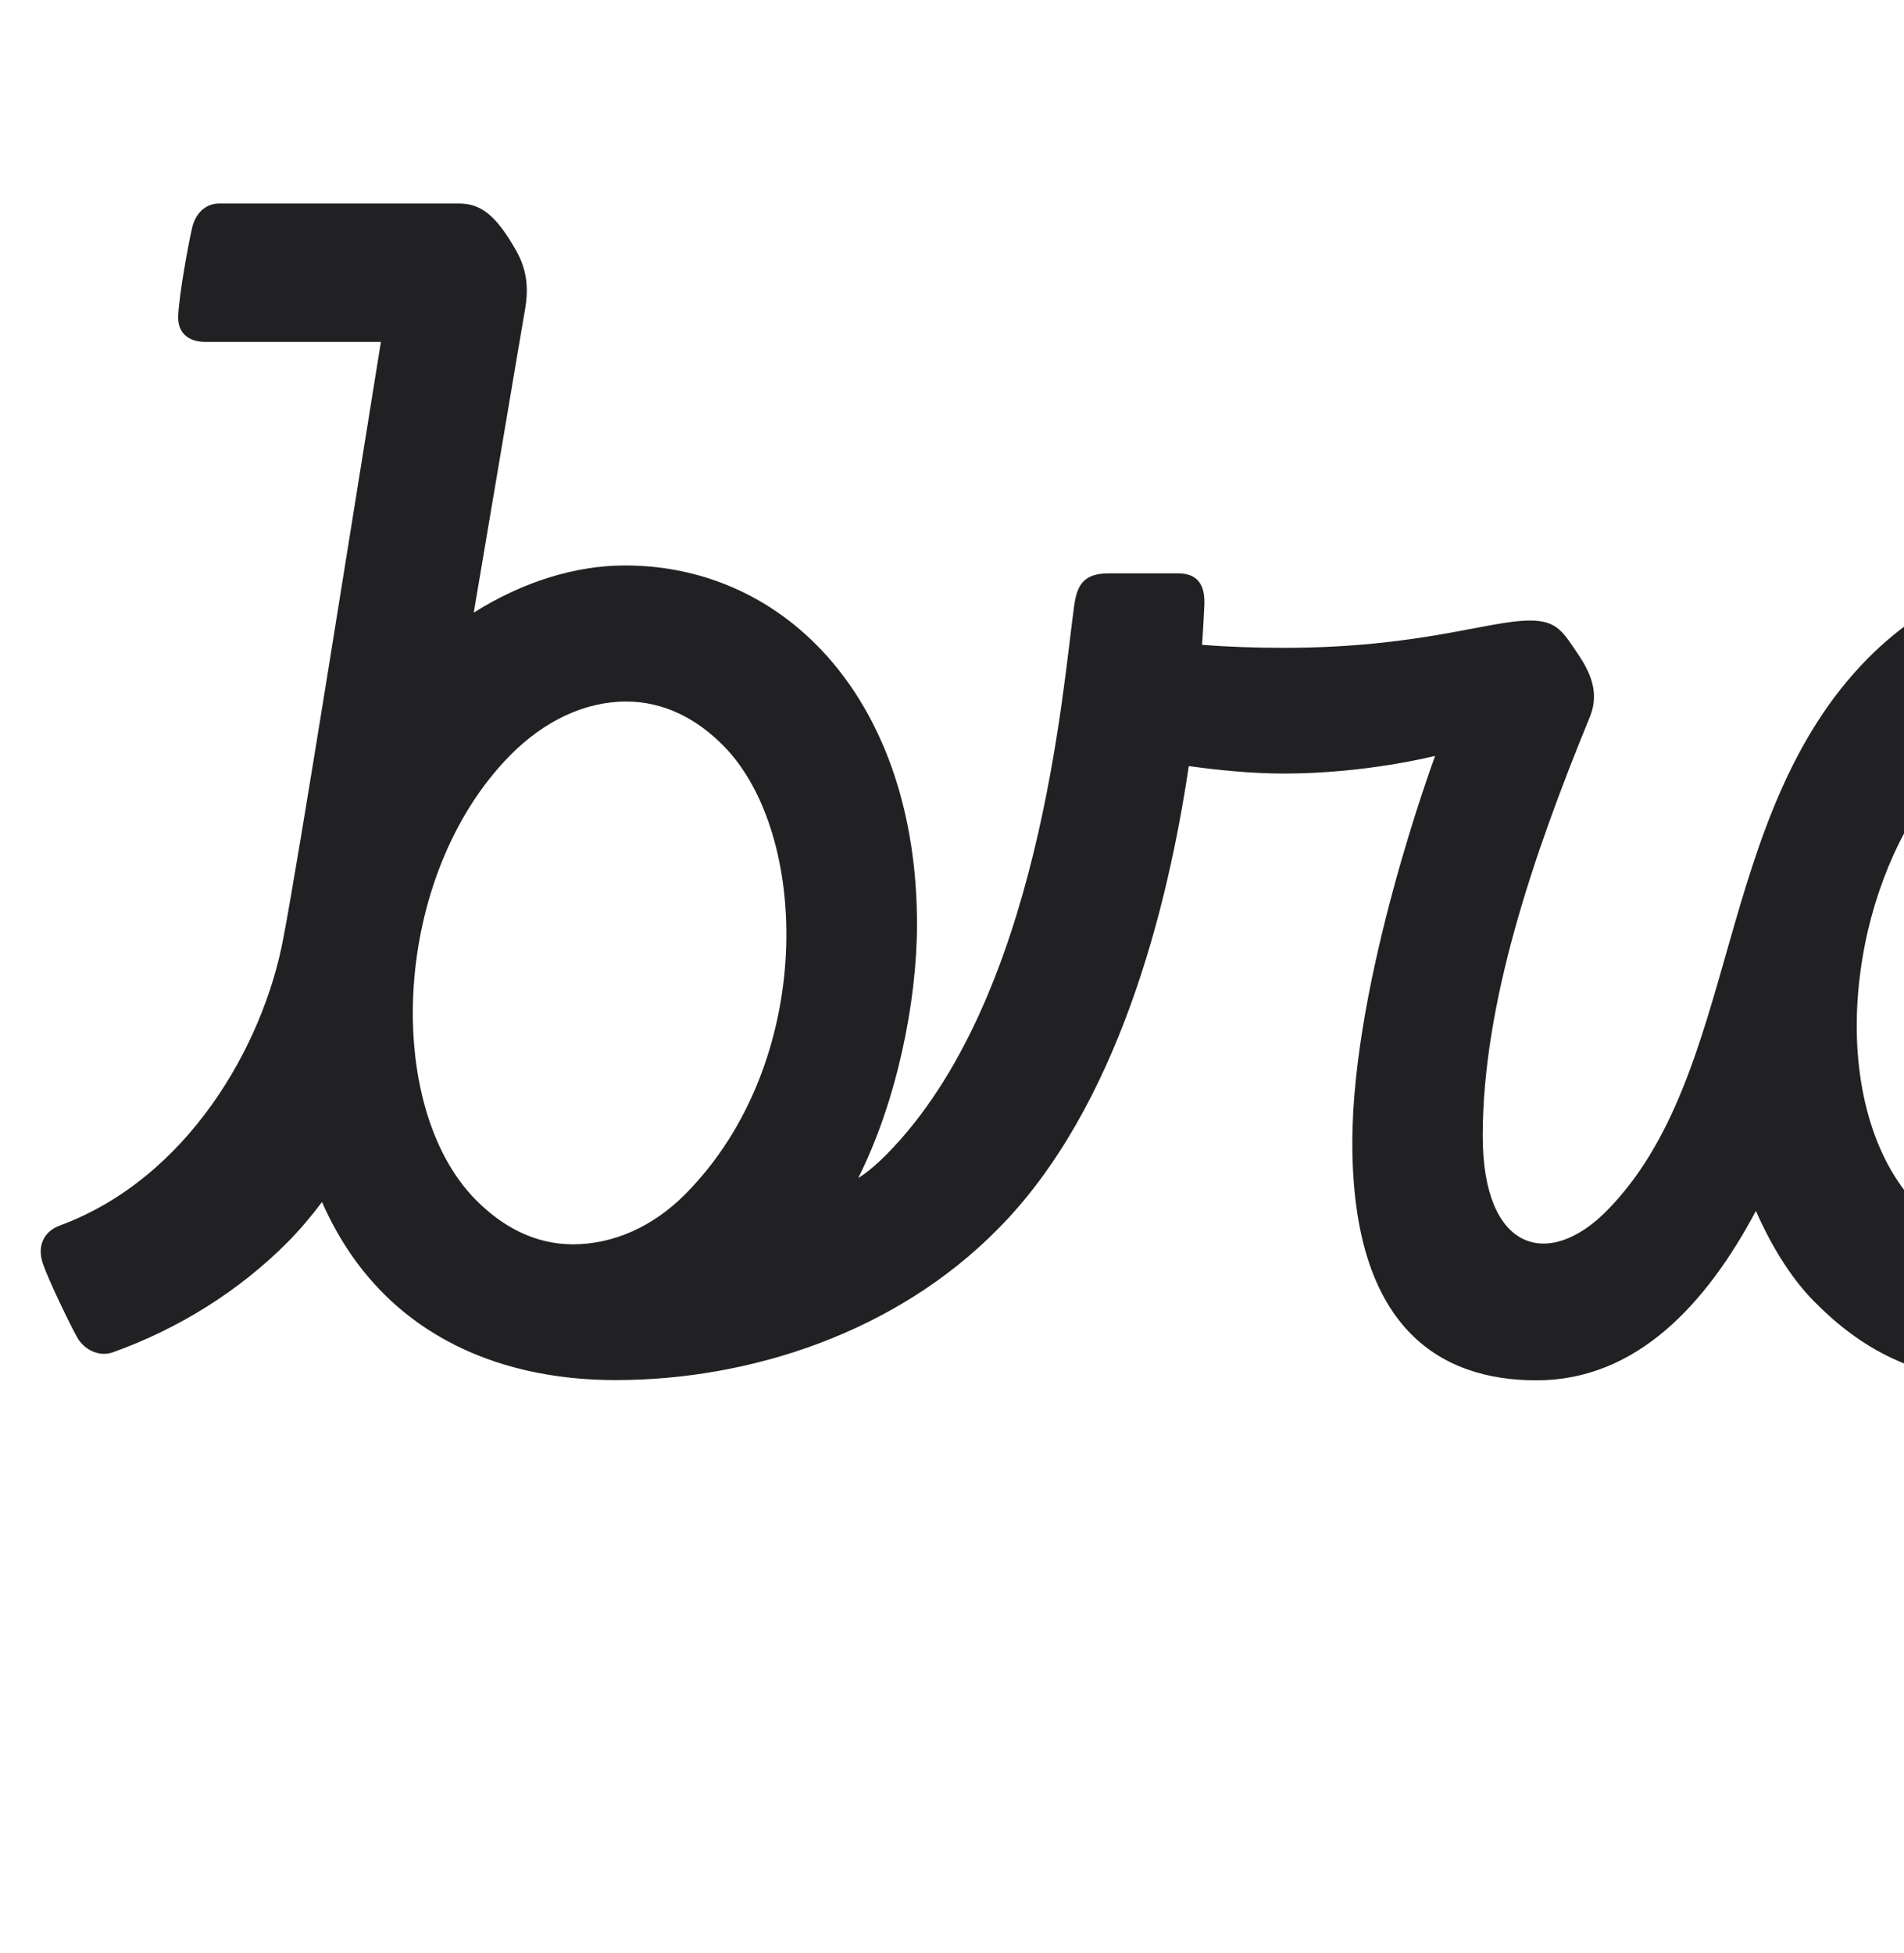 <svg width="39" height="40" viewBox="0 0 39 40" fill="none" xmlns="http://www.w3.org/2000/svg">
<g clip-path="url(#clip0_1783_28046)">
<path d="M68.779 15.52C70.787 13.485 73.013 14.084 73.013 16.058C73.013 17.984 70.732 20.064 67.982 21.675C67.715 21.828 67.399 22.007 67.08 22.165C66.973 21.681 66.913 21.144 66.913 20.545C66.913 18.9 67.603 16.712 68.779 15.52ZM58.065 36.293C55.396 38.996 51.986 35.55 55.965 31.519C56.866 30.606 58.345 29.601 59.884 28.685C60.76 30.89 60.065 34.258 58.065 36.293ZM41.069 25.47C39.022 25.47 37.697 22.984 38.106 19.913C38.508 16.843 40.494 14.357 42.539 14.357C44.432 14.357 45.707 16.492 45.562 19.248C45.509 19.646 45.463 20.03 45.424 20.4C44.886 23.237 43.001 25.47 41.069 25.47ZM14.046 24.448C13.378 25.125 12.562 25.484 11.735 25.484C10.963 25.484 10.295 25.13 9.743 24.571C7.849 22.652 8.014 17.945 10.446 15.473C11.136 14.774 11.968 14.368 12.826 14.368C13.592 14.368 14.266 14.713 14.818 15.273C16.601 17.079 16.706 21.753 14.046 24.448ZM77.393 25.453C77.393 25.453 76.635 24.378 76.401 24.072C76.242 23.872 76.044 23.627 75.522 23.989C74.371 24.771 73.074 25.486 71.474 25.486C70.254 25.486 69.185 25.172 68.391 24.49C68.724 24.337 69.073 24.167 69.43 23.975C71.318 22.939 72.892 21.625 73.651 20.857C77.325 17.135 76.173 11.584 71.697 11.584C67.468 11.584 64.126 15.76 64.126 20.398C64.126 21.096 64.209 22.093 64.506 23.154C64.255 23.276 62.582 24.097 60.573 25.219C58.685 23.783 55.74 24.429 55.74 24.429C58.474 20.498 62.59 14.357 62.939 13.85C63.189 13.488 63.151 13.129 62.909 12.561C62.599 11.879 62.288 11.754 61.862 11.754H53.316C53.036 11.754 52.816 11.885 52.734 12.208C52.657 12.522 52.475 13.619 52.445 13.995C52.407 14.371 52.755 14.602 53.118 14.602H59.309L53.709 22.717C53.671 22.747 53.632 22.786 53.602 22.839C52.791 24.028 51.541 25.695 50.041 25.695C49.109 25.695 47.958 25.019 47.958 22.808C47.958 20.643 48.821 16.069 49.45 12.505C49.519 12.121 49.389 11.745 48.782 11.745H47.268C46.919 11.745 46.721 11.96 46.669 12.261C46.578 12.806 46.488 13.343 46.397 13.858C45.647 12.408 44.449 11.587 42.715 11.587C41.107 11.587 39.541 12.194 38.26 13.483C35.062 16.723 35.669 22.004 32.91 24.799C31.72 26.004 30.371 25.637 30.371 23.265C30.371 20.556 31.393 17.539 32.569 14.674C32.773 14.168 32.553 13.744 32.336 13.416C32.025 12.957 31.904 12.709 31.344 12.709C30.473 12.709 29.08 13.268 26.29 13.268C25.7 13.268 25.131 13.246 24.622 13.207C24.653 12.784 24.661 12.5 24.669 12.394C24.686 11.996 24.548 11.743 24.131 11.743H22.707C22.191 11.743 22.064 11.988 22.004 12.394C21.762 14.12 21.3 20.462 18.162 23.641C17.799 24.008 17.58 24.125 17.58 24.125C18.36 22.575 18.783 20.54 18.783 18.928C18.783 14.39 16.131 11.581 12.804 11.581C11.787 11.581 10.713 11.913 9.704 12.547C10.174 9.783 10.605 7.197 10.757 6.323C10.886 5.585 10.619 5.201 10.43 4.895C10.108 4.391 9.825 4.168 9.402 4.168H4.491C4.211 4.168 3.999 4.368 3.931 4.683C3.848 5.05 3.672 6.019 3.65 6.465C3.634 6.857 3.9 7.002 4.211 7.002H7.802C7.225 10.571 6.135 17.488 5.802 19.223C5.387 21.433 3.832 24.142 1.218 25.102C0.892 25.225 0.757 25.525 0.878 25.879C0.999 26.233 1.447 27.154 1.581 27.391C1.719 27.636 2.021 27.797 2.309 27.697C3.667 27.212 4.909 26.43 5.893 25.439C6.135 25.194 6.371 24.916 6.596 24.618C7.77 27.29 10.158 28.265 12.606 28.265C15.37 28.265 18.357 27.29 20.448 25.163C22.897 22.692 23.919 18.594 24.35 15.69C24.958 15.774 25.647 15.843 26.304 15.843C27.986 15.843 29.396 15.481 29.396 15.481C29.396 15.481 27.7 20.041 27.7 23.404C27.7 27.196 29.489 28.27 31.473 28.27C33.512 28.27 34.944 26.72 35.966 24.802C36.232 25.4 36.625 26.116 37.164 26.659C38.087 27.594 39.233 28.27 40.885 28.27C42.772 28.27 44.394 27.165 45.545 25.47C45.748 26.182 46.067 26.784 46.498 27.221C47.081 27.811 48.15 28.273 49.491 28.273C51.794 28.273 53.129 26.522 56.712 26.522C57.166 26.522 57.575 26.592 57.946 26.723C56.303 27.736 54.742 28.827 53.786 29.793C50.832 32.786 50.695 36.725 52.635 38.69C54.984 41.07 58.334 39.879 60.425 37.76C62.873 35.28 63.585 30.592 62.167 27.382C63.879 26.469 65.311 25.793 65.651 25.631C66.72 27.112 68.493 28.273 71.417 28.273C73.508 28.273 75.615 27.521 77.259 26.263C77.522 26.085 77.575 25.715 77.393 25.453Z" fill="#212123"/>
</g>
<defs>
<clipPath id="clip0_1783_28046">
<rect width="76.667" height="40" fill="white" transform="translate(0.834)"/>
</clipPath>
</defs>
</svg>
